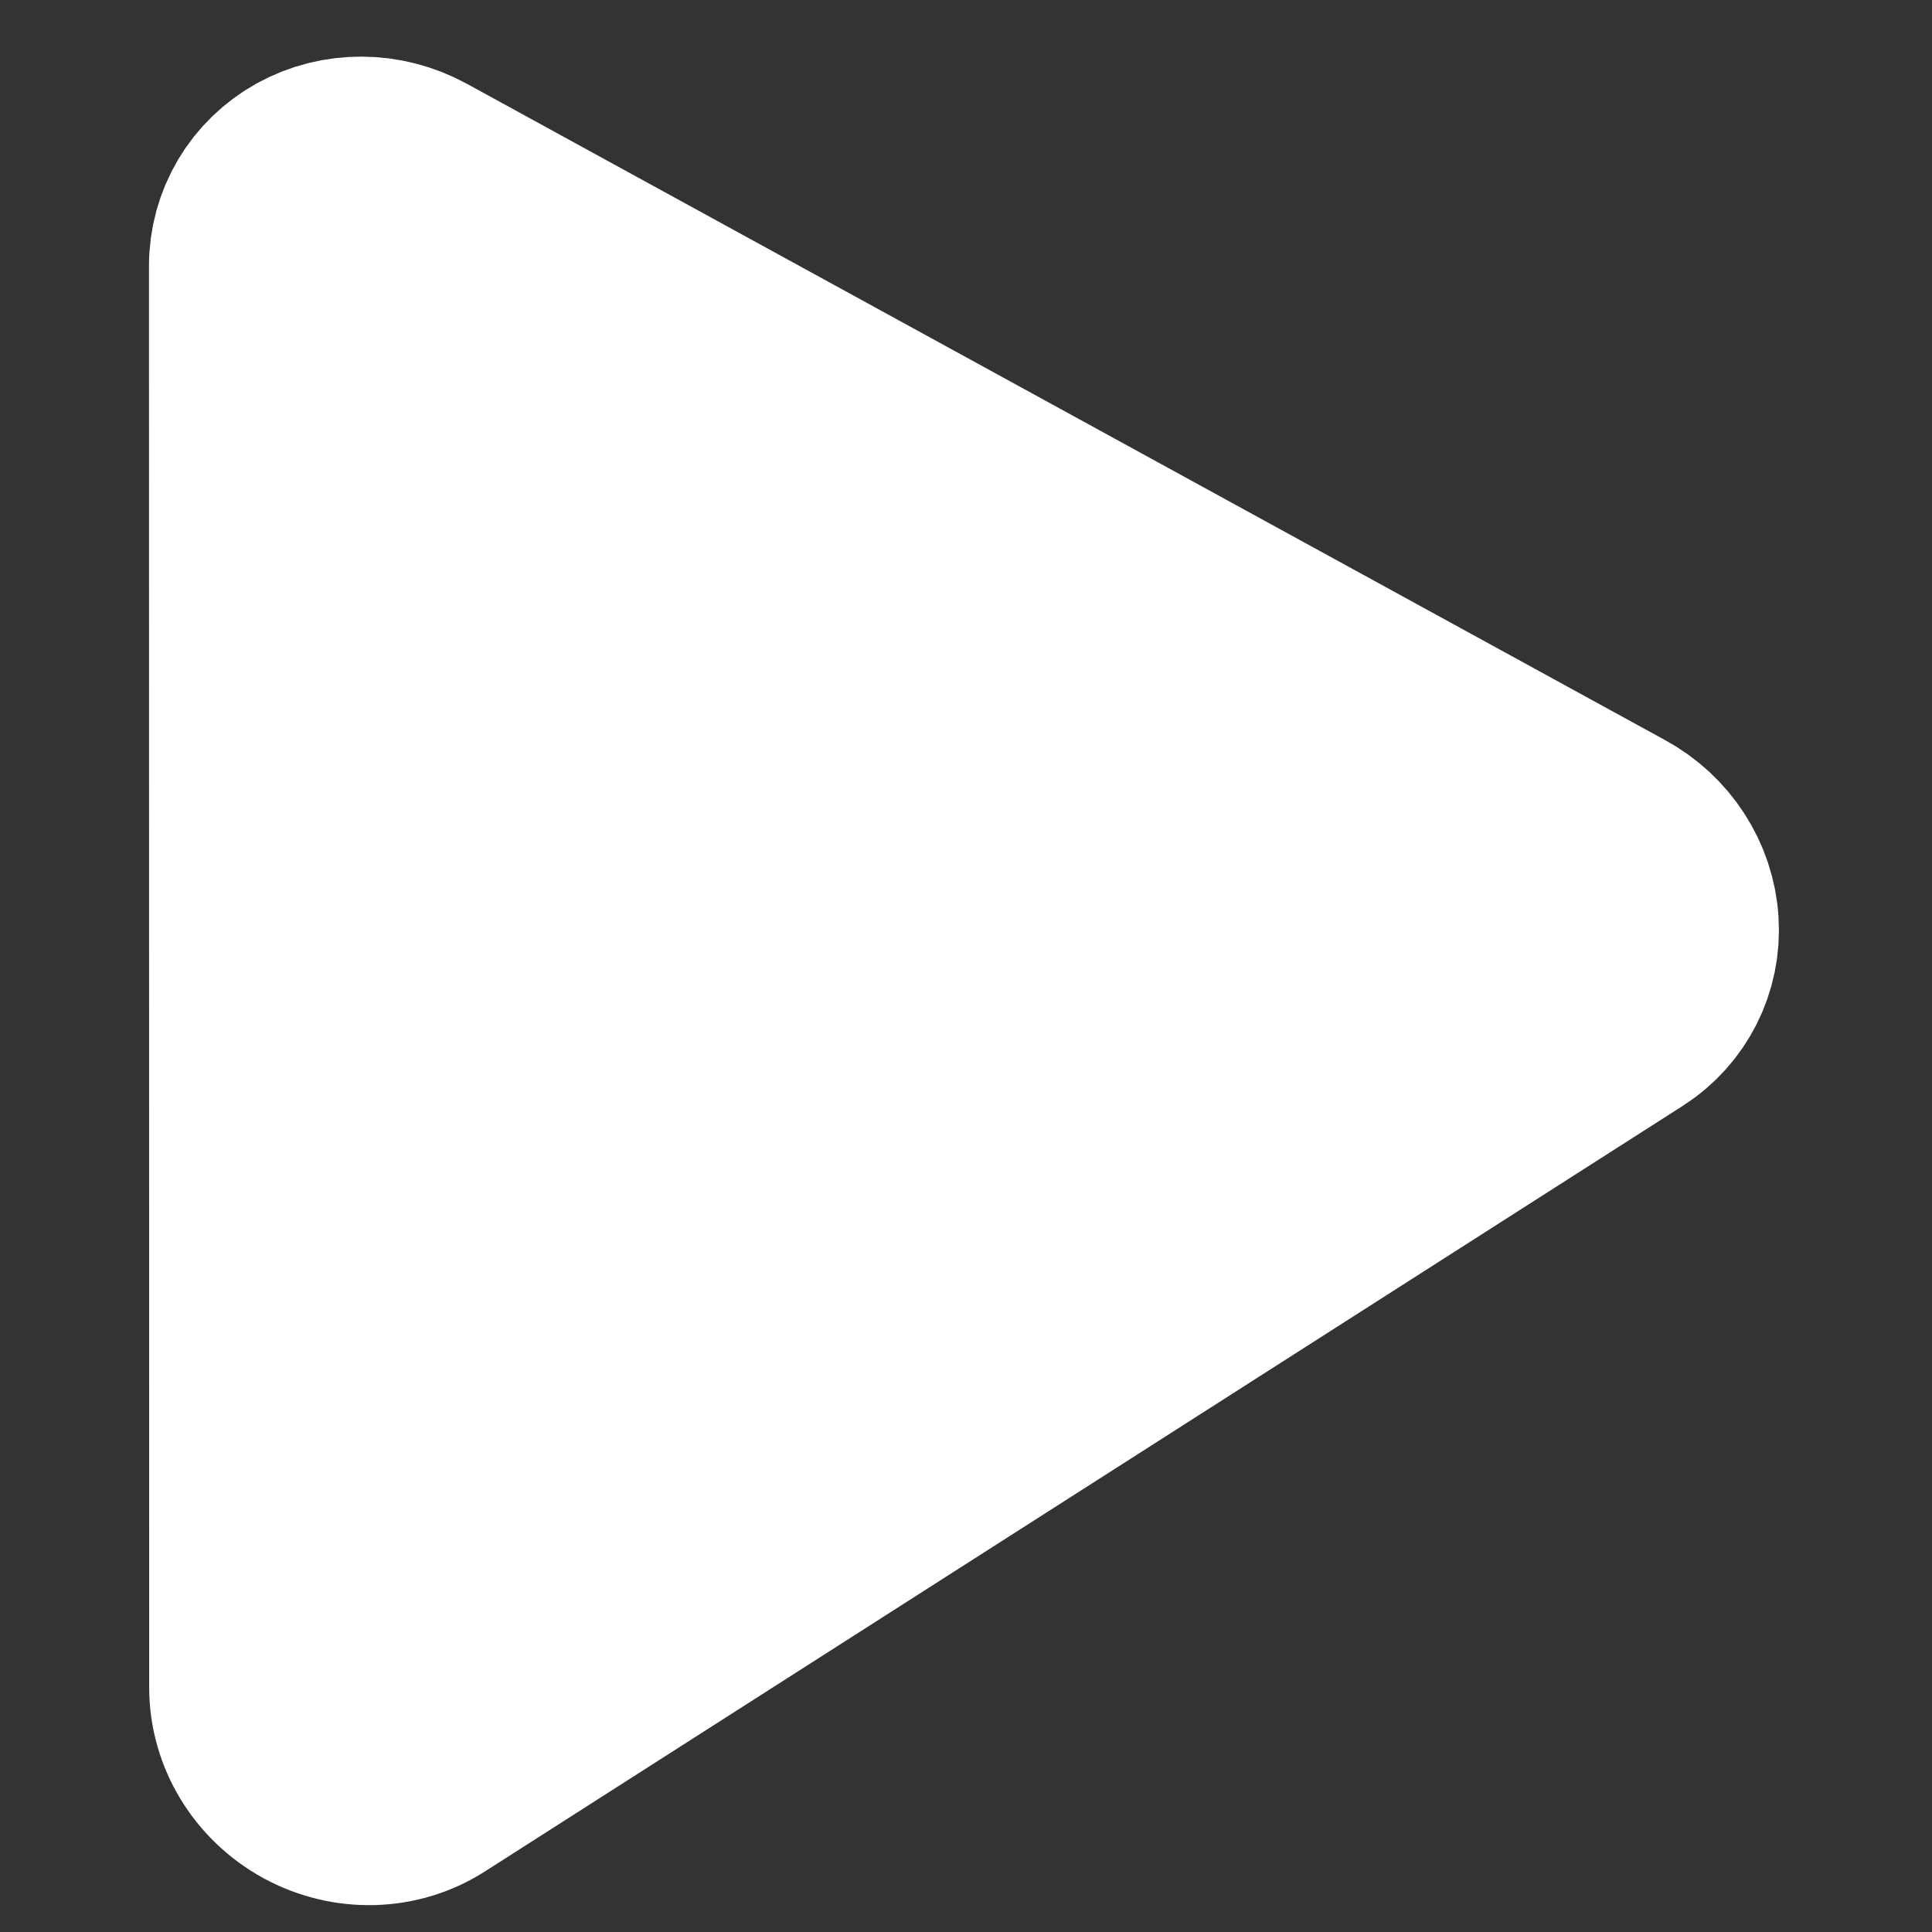 <svg width="9" height="9" viewBox="0 0 9 9" fill="none" xmlns="http://www.w3.org/2000/svg">
<rect x="0" y="0" width="9" height="9" fill="#333333" stroke="none"/>
<path d="M1.195 7.862C1.195 8.046 1.299 8.218 1.466 8.31C1.633 8.401 1.834 8.396 1.989 8.297L7.57 4.73C7.715 4.637 7.797 4.475 7.786 4.302C7.775 4.129 7.673 3.971 7.516 3.886L1.935 0.829C1.778 0.743 1.59 0.742 1.438 0.826C1.287 0.91 1.194 1.066 1.194 1.239L1.195 7.862Z" fill="white" stroke="white" stroke-linejoin="round"/>
</svg>
